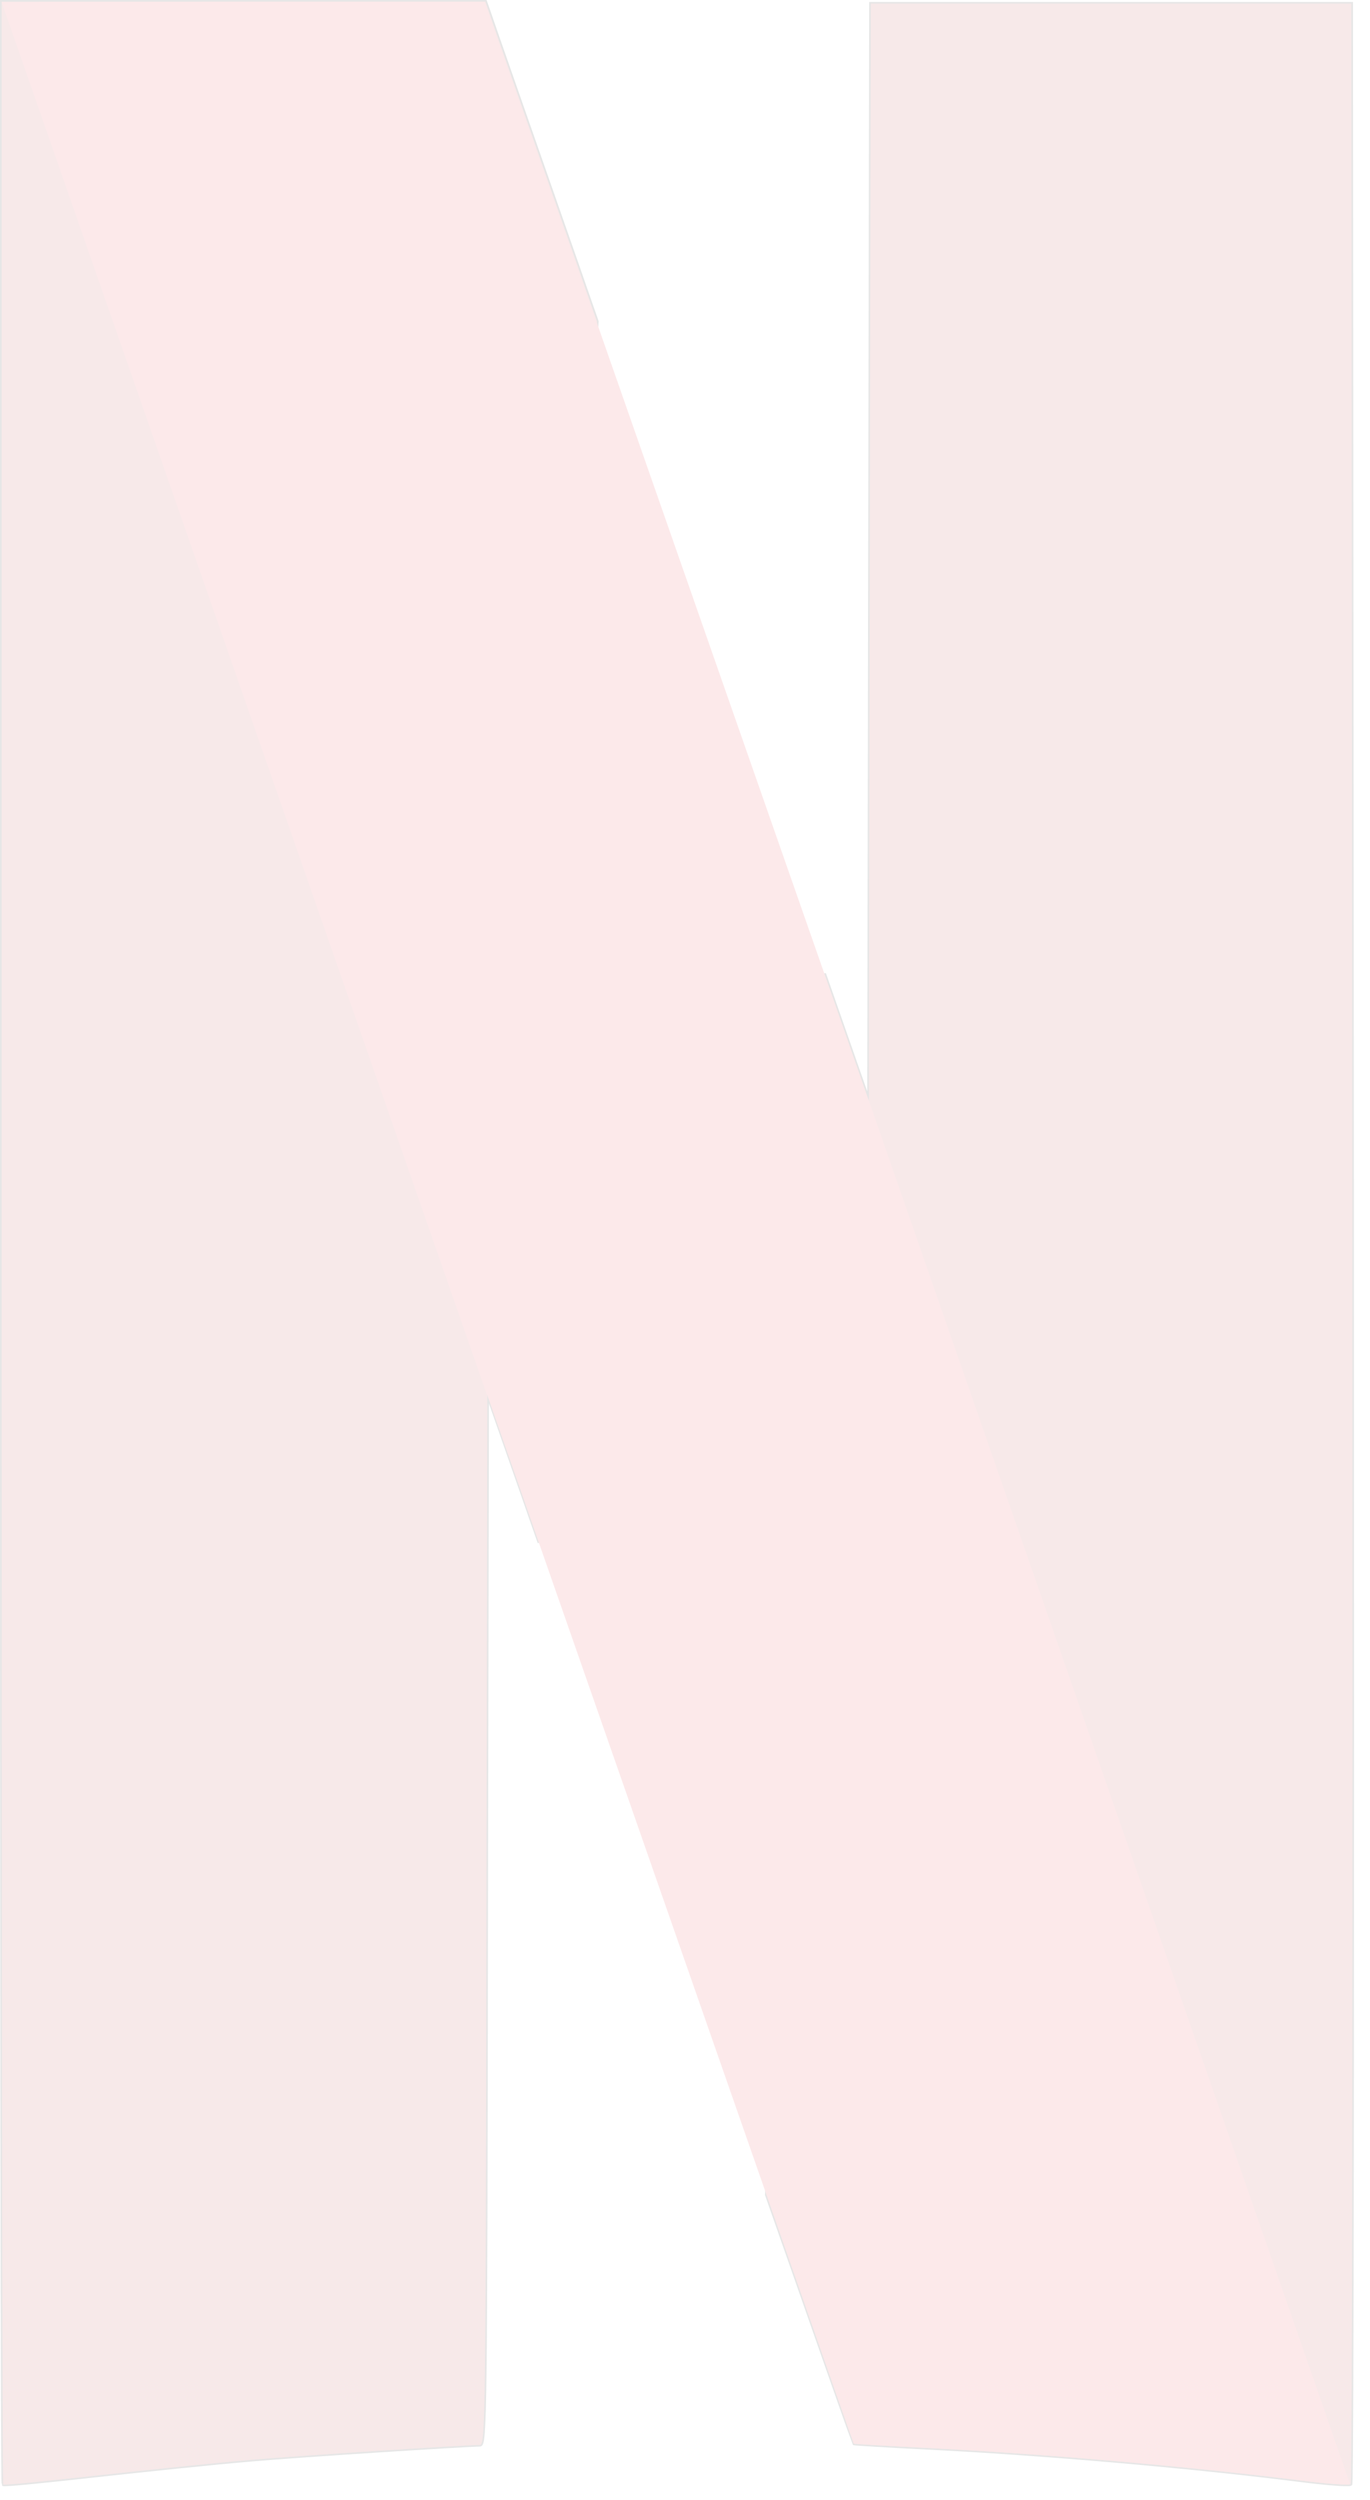 <svg xmlns="http://www.w3.org/2000/svg" width="80" height="146" viewBox="0 0 80 146">
    <g fill="none" fill-rule="evenodd" opacity=".1">
        <path fill="#AE1F23" d="M50.85.21l-.058 32.04-.056 32.04-2.6-7.438v-.019l-3.37 71.326c3.314 9.46 5.085 14.513 5.104 14.532.018.02 1.902.134 4.18.248 6.893.344 15.443 1.087 21.94 1.907 1.507.191 2.788.286 2.882.21.094-.076.113-32.688.094-72.49L78.91.21H50.85z"/>
        <path stroke="#000" stroke-width=".191" d="M50.85.21l-.058 32.04-.056 32.04-2.6-7.438v-.019l-3.37 71.326c3.314 9.46 5.085 14.513 5.104 14.532.018.02 1.902.134 4.18.248 6.893.344 15.443 1.087 21.94 1.907 1.507.191 2.788.286 2.882.21.094-.076.113-32.688.094-72.49L78.91.21H50.85z"/>
        <path fill="#AE1F23" d="M.094.115v72.433c0 39.839.038 72.47.095 72.528.055.057 2.485-.191 5.423-.515 2.938-.325 6.987-.744 9.002-.916 3.09-.267 12.355-.858 13.41-.877.32 0 .338-1.621.376-30.686l.057-30.685 2.24 6.408c.34.99.452 1.297.792 2.269l3.371-71.307c-.717-2.041-.34-.973-1.15-3.3C30.962 7.59 28.627.935 28.533.63l-.188-.534H.094v.019z"/>
        <path stroke="#000" stroke-width=".191" d="M.094.115v72.433c0 39.839.038 72.47.095 72.528.055.057 2.485-.191 5.423-.515 2.938-.325 6.987-.744 9.002-.916 3.09-.267 12.355-.858 13.41-.877.32 0 .338-1.621.376-30.686l.057-30.685 2.24 6.408c.34.99.452 1.297.792 2.269l3.371-71.307c-.717-2.041-.34-.973-1.15-3.3C30.962 7.59 28.627.935 28.533.63l-.188-.534H.094v.019z"/>
        <path fill="#AE1F23" d="M50.85.21l-.058 32.04-.056 32.04-2.6-7.438v-.019l-3.37 71.326c3.314 9.46 5.085 14.513 5.104 14.532.018.02 1.902.134 4.18.248 6.893.344 15.443 1.087 21.94 1.907 1.507.191 2.788.286 2.882.21.094-.076.113-32.688.094-72.49L78.91.21H50.85zM.094.115v72.433c0 39.839.038 72.47.095 72.528.055.057 2.485-.191 5.423-.515 2.938-.325 6.987-.744 9.002-.916 3.09-.267 12.355-.858 13.41-.877.32 0 .338-1.621.376-30.686l.057-30.685 2.24 6.408c.34.99.452 1.297.792 2.269l3.371-71.307c-.717-2.041-.34-.973-1.15-3.3C30.962 7.59 28.627.935 28.533.63l-.188-.534H.094v.019z"/>
        <path fill="#E21E26" d="M.094.115l28.343 81.339v-.038l2.242 6.408c12.448 35.682 19.135 54.83 19.172 54.868.018.019 1.902.133 4.18.248 6.894.343 15.444 1.087 21.94 1.907 1.489.19 2.788.286 2.863.209L50.735 64.27v.019l-2.599-7.438c-2.542-7.266-4.237-12.13-14.463-41.385C30.923 7.59 28.587.935 28.495.63l-.19-.534H14.2L.094.115z"/>
    </g>
</svg>
